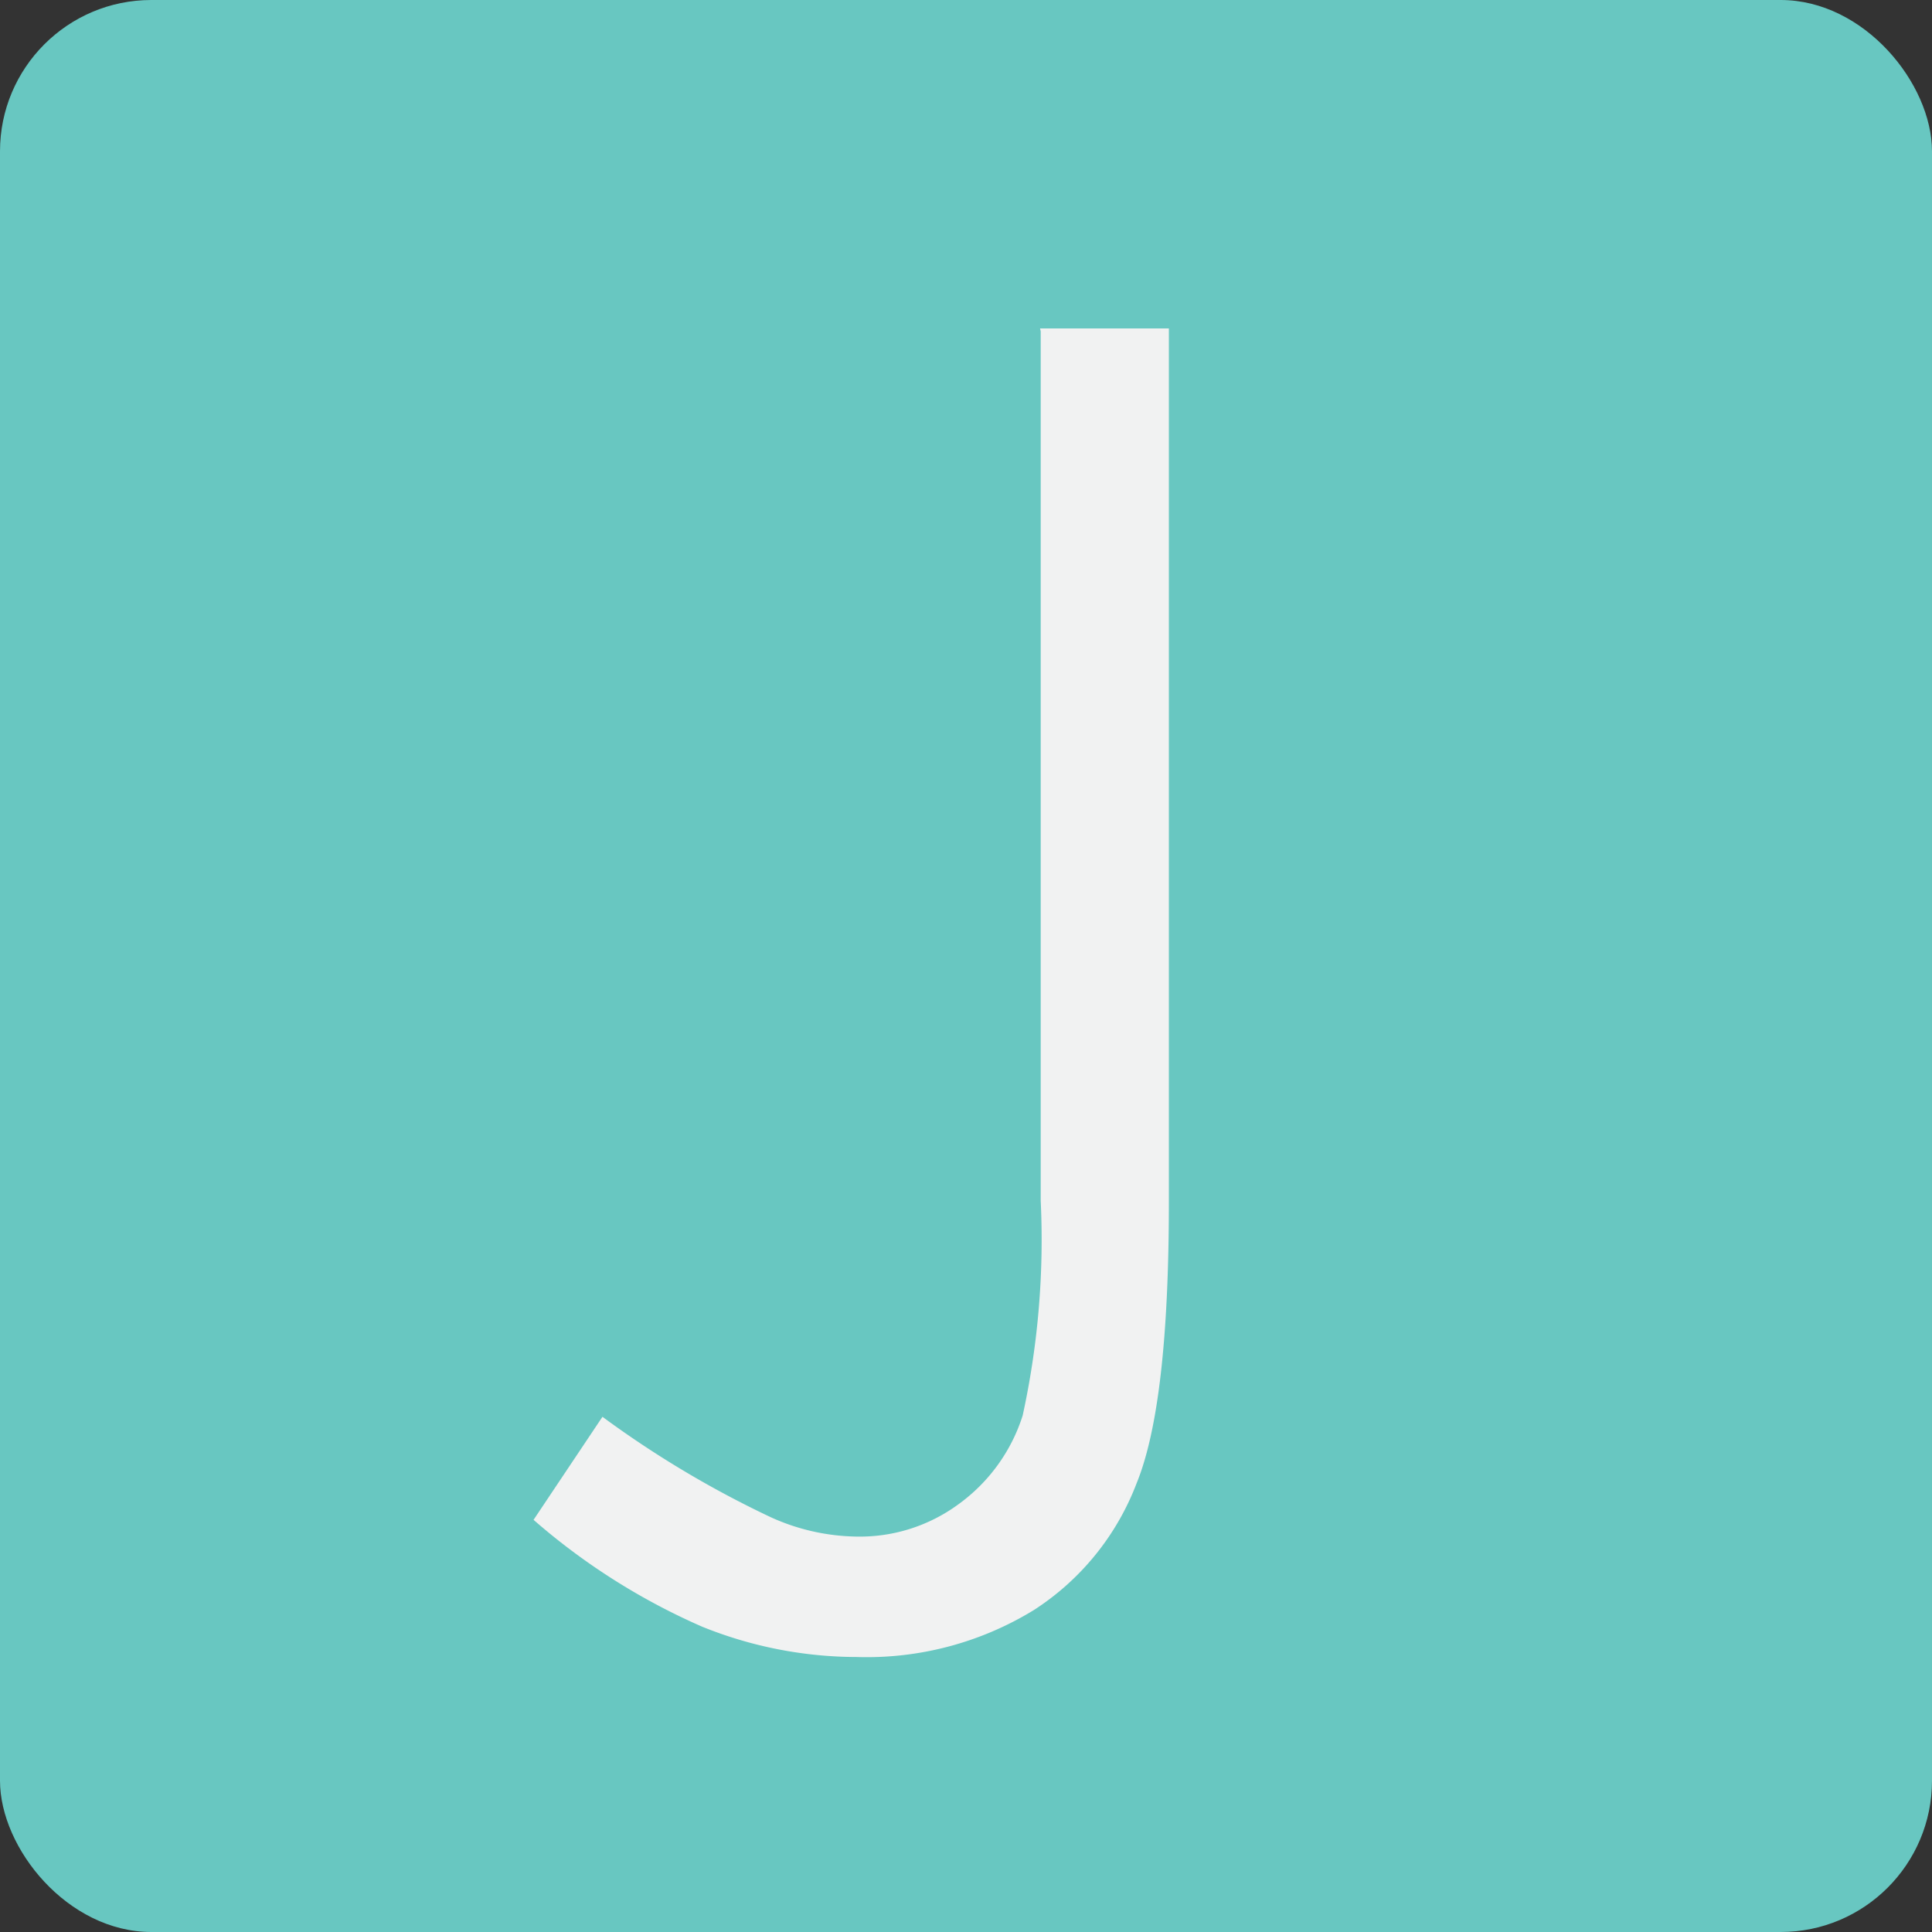 <svg xmlns="http://www.w3.org/2000/svg" width="60" height="60" viewBox="0 0 60 60">
  <rect x="0" y="0" width="60" height="60" fill="#333333" stroke="none"/>
  <defs>
    <style>
      .a {
        fill: #68c7c1;
      }

      .b {
        fill: #f1f2f2;
      }
    </style>
  </defs>
  <title>tiles</title>
  <rect class="a" width="60" height="60" rx="4.7" ry="4.7"/>
  <path class="b" d="M32.3,10.2h4V37.35q0,6.26-1,8.71A8.12,8.12,0,0,1,32.11,50a9.93,9.93,0,0,1-5.5,1.46,12.85,12.85,0,0,1-4.8-.94,20.35,20.35,0,0,1-5.24-3.32L18.71,44a31.46,31.46,0,0,0,5.23,3.12,6.64,6.64,0,0,0,2.68.6,5.17,5.17,0,0,0,3.14-1,5.42,5.42,0,0,0,2-2.76,25.56,25.56,0,0,0,.56-6.67v-27Z"/>
</svg>
